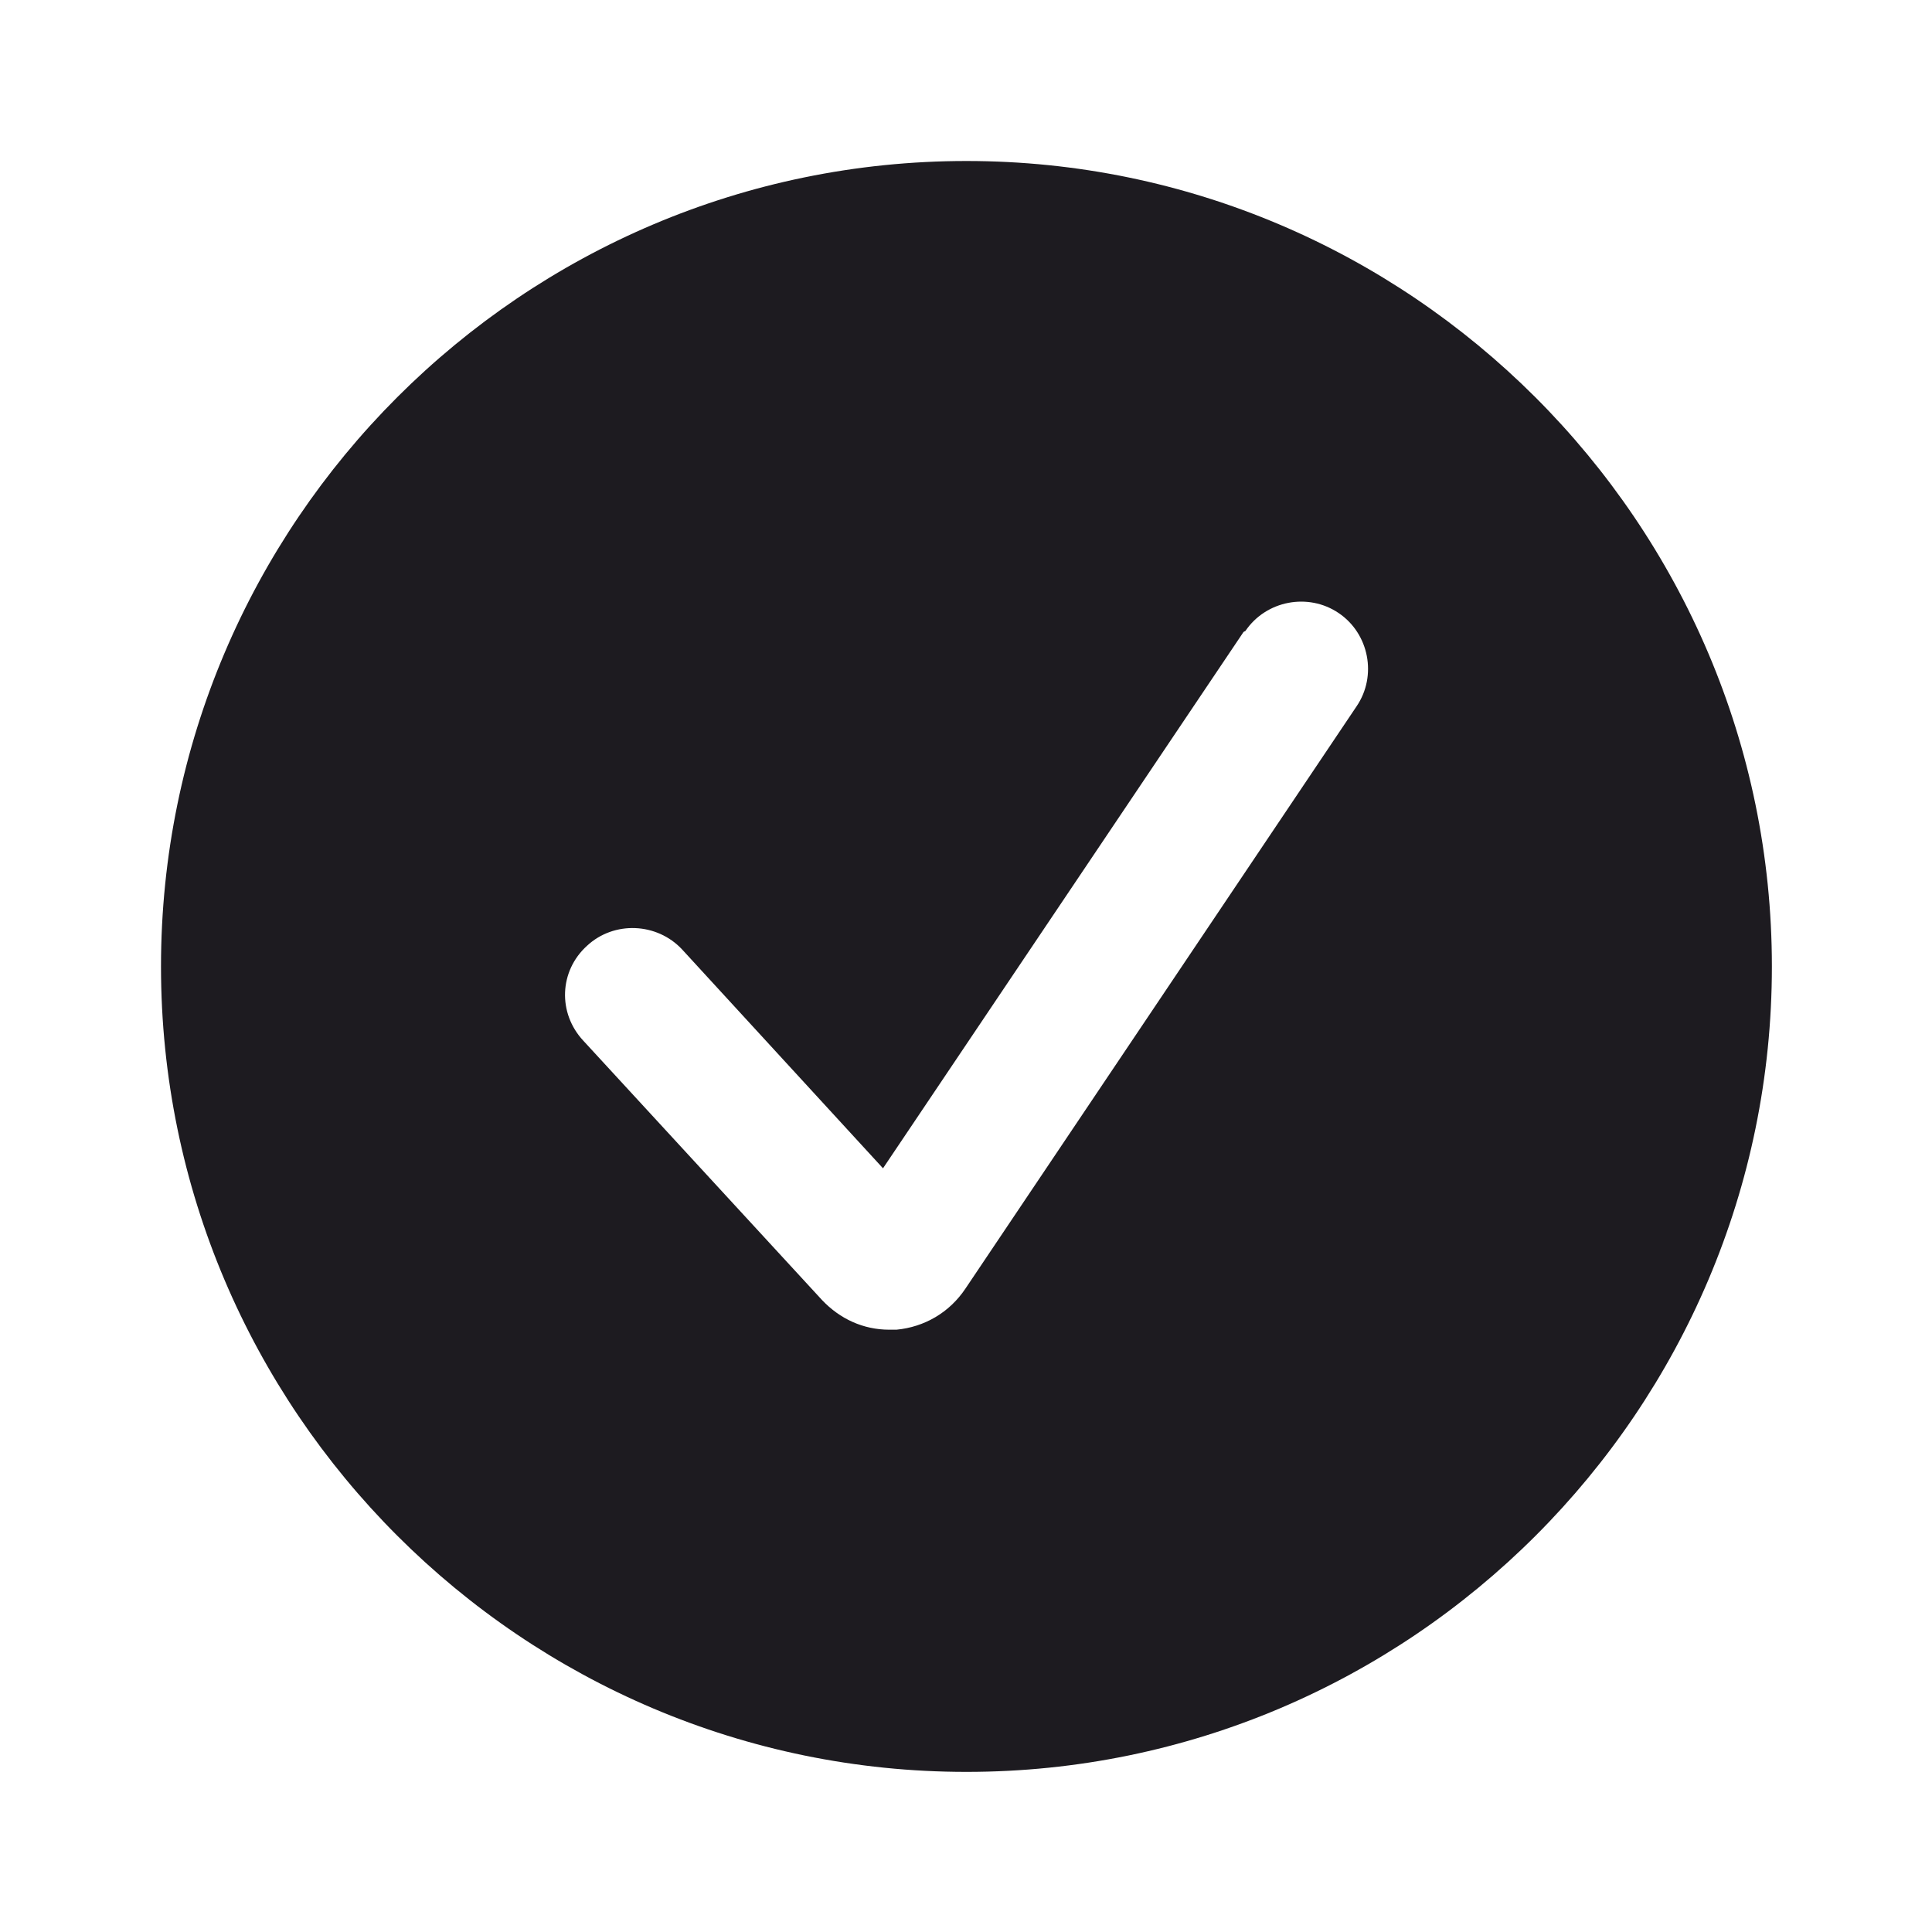 <svg width="24" height="24" viewBox="0 0 24 24" fill="none" xmlns="http://www.w3.org/2000/svg">
<g clip-path="url(#clip0_1_2122)">
<path fill-rule="evenodd" clip-rule="evenodd" d="M2 12.006C2 6.49 6.49 2 12.006 2C17.51 2 22.011 6.49 22.011 12.006C22.011 17.521 17.521 22.011 12.006 22.011C6.49 22.011 2 17.521 2 12.006ZM10.969 14.513L15.448 7.85L15.471 7.838C15.727 7.46 16.251 7.359 16.63 7.616C17.008 7.872 17.109 8.396 16.852 8.774L11.994 16.006C11.794 16.306 11.482 16.485 11.136 16.518H11.047C10.724 16.518 10.434 16.384 10.212 16.15L7.248 12.93C6.925 12.585 6.947 12.061 7.292 11.749C7.627 11.437 8.161 11.46 8.473 11.794L10.969 14.513Z" fill="#1D1B20"/>
</g>
<defs>
<clipPath id="clip0_1_2122">
<rect width="24" height="24" fill="white"/>
</clipPath>
</defs>
</svg>
